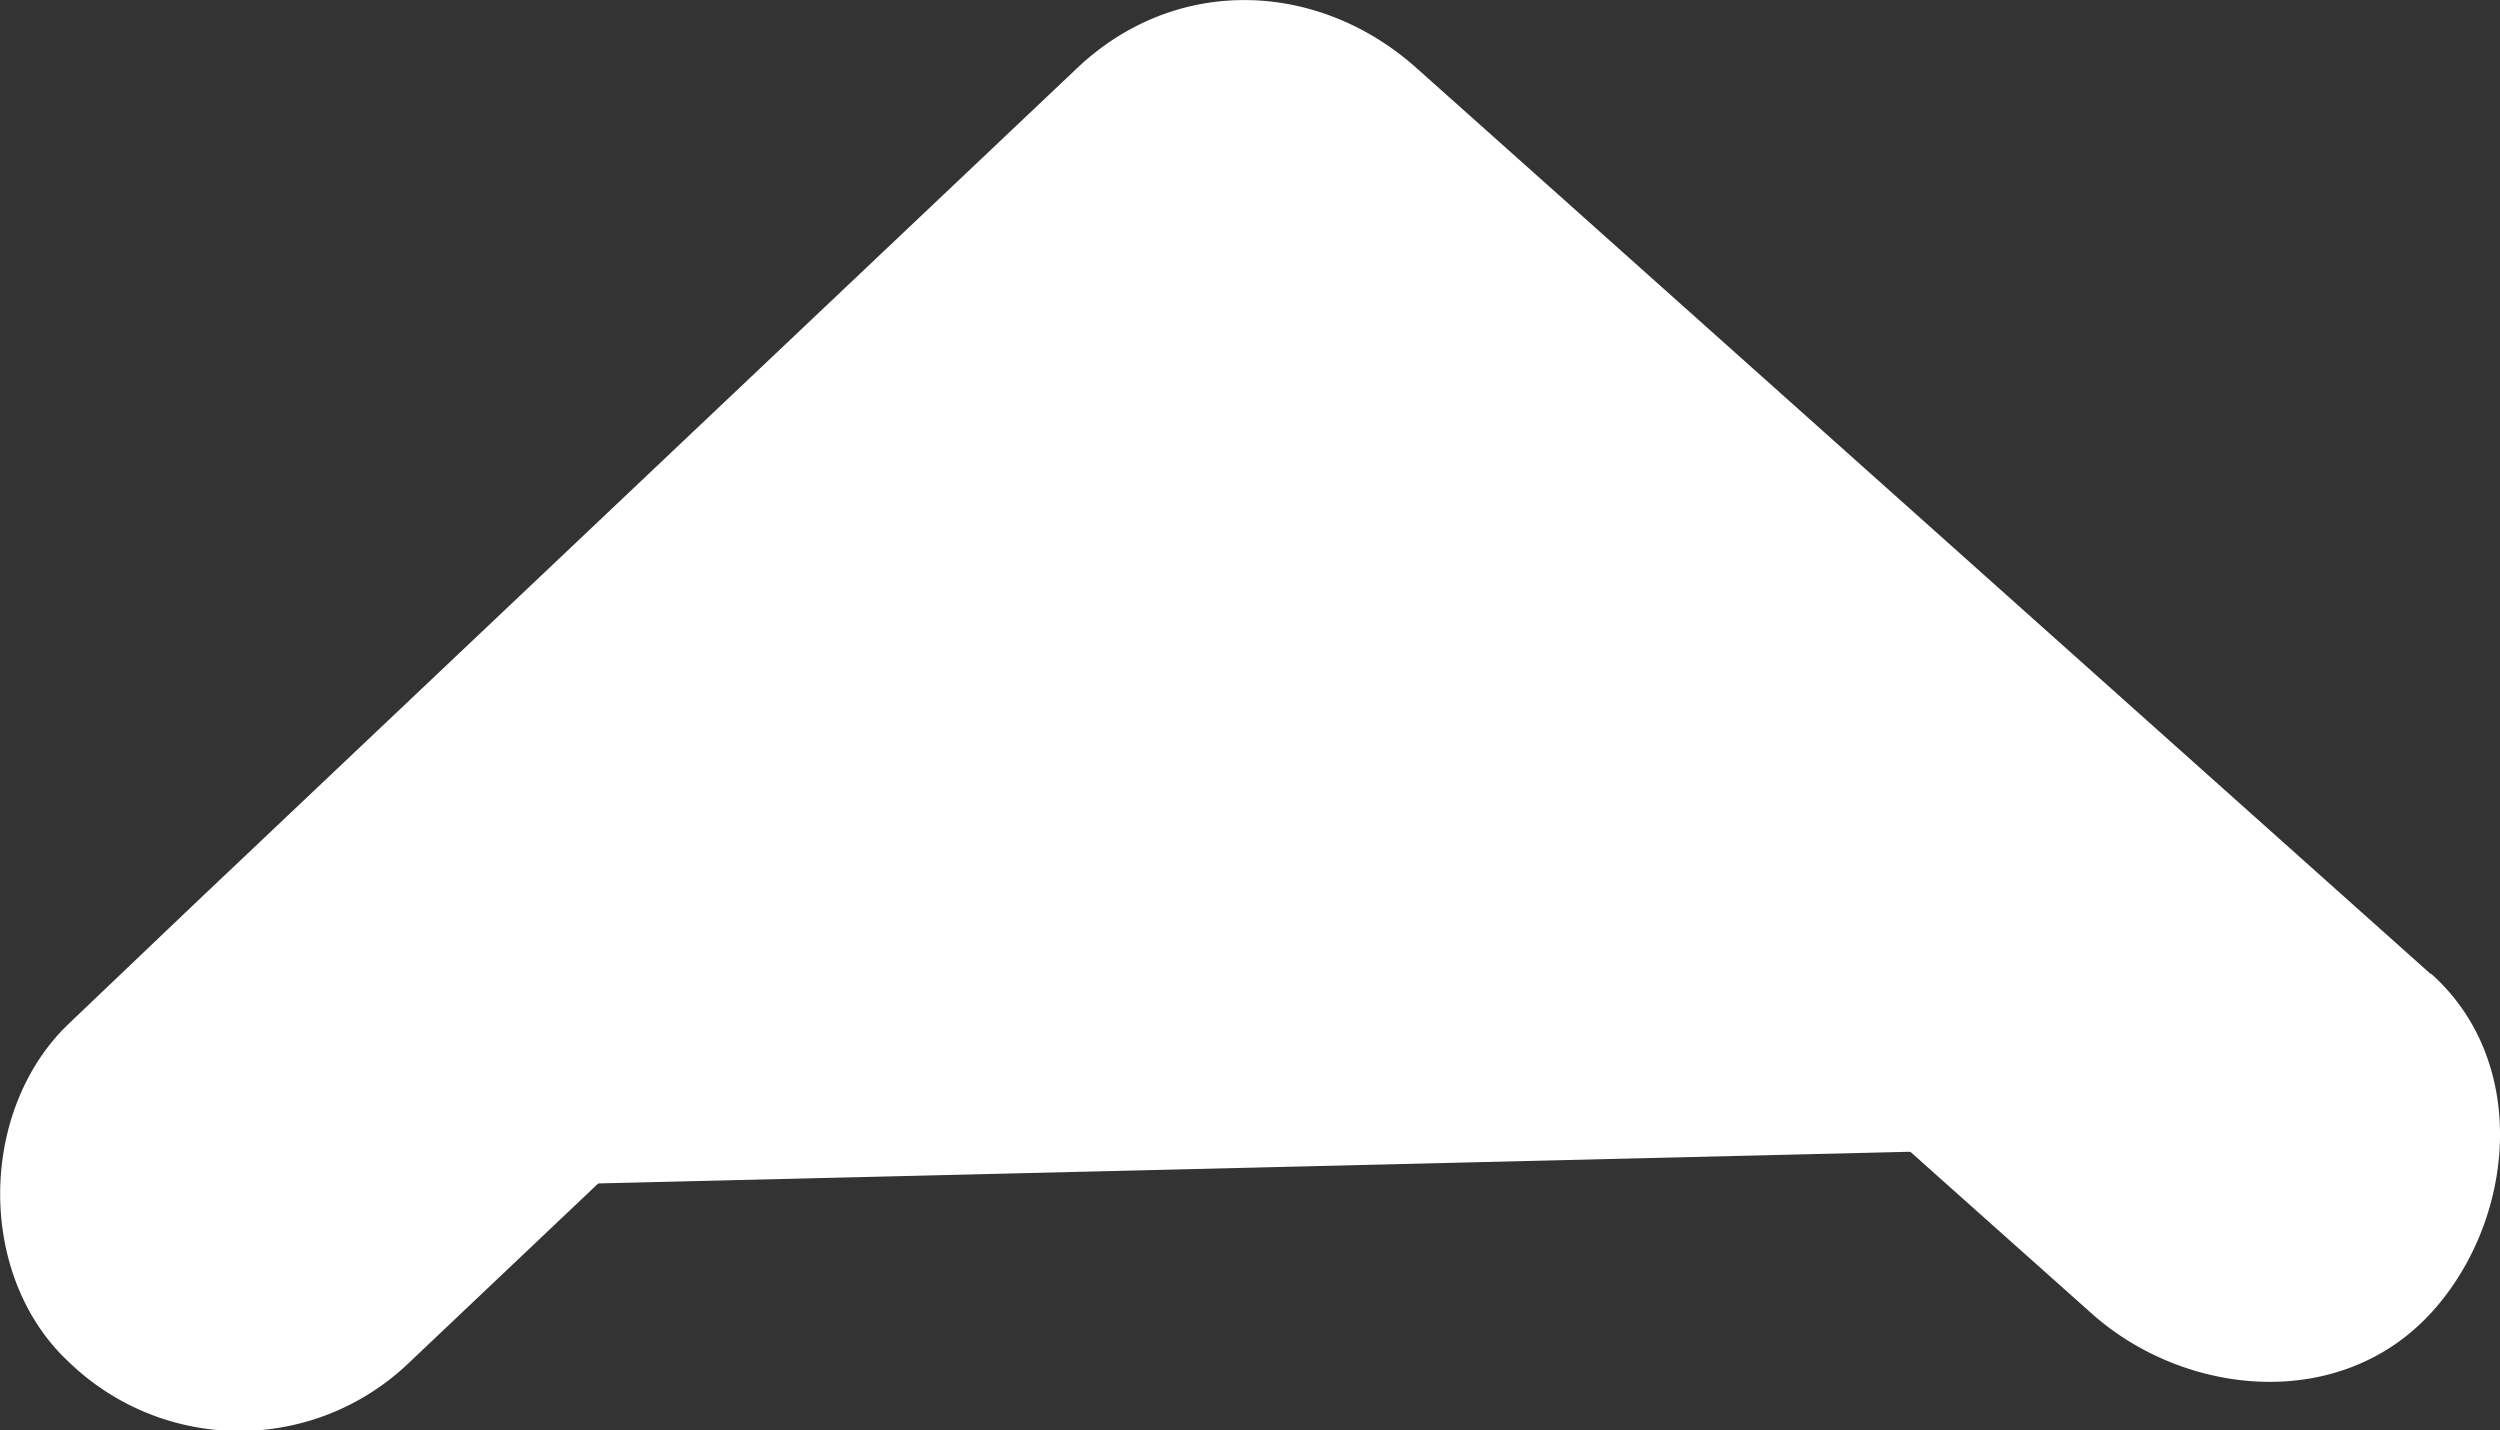 <svg xmlns="http://www.w3.org/2000/svg" viewBox="0 0 187.34 107.19"><rect x="0" y="0" width="187.34" height="107.19" fill="#333333" stroke="none"/><defs><style>.cls-1{fill:#fff;}</style></defs><title>Recurso 1</title><g id="Capa_2" data-name="Capa 2"><g id="Capa_1-2" data-name="Capa 1"><polyline class="cls-1" points="169.43 85.67 93.43 17.84 17.93 89.33"/><path class="cls-1" d="M182.16,73,115.75,13.67l-9.59-8.56c-7.4-6.61-18.06-7-25.45,0L14.65,67.66l-9.44,9c-6.86,6.49-7,19,0,25.45a18.36,18.36,0,0,0,25.45,0L96.72,39.51l9.44-8.95H80.71l66.4,59.28,9.6,8.56c7,6.27,18.62,7.44,25.45,0,6.29-6.85,7.5-18.76,0-25.45Z"/></g></g></svg>